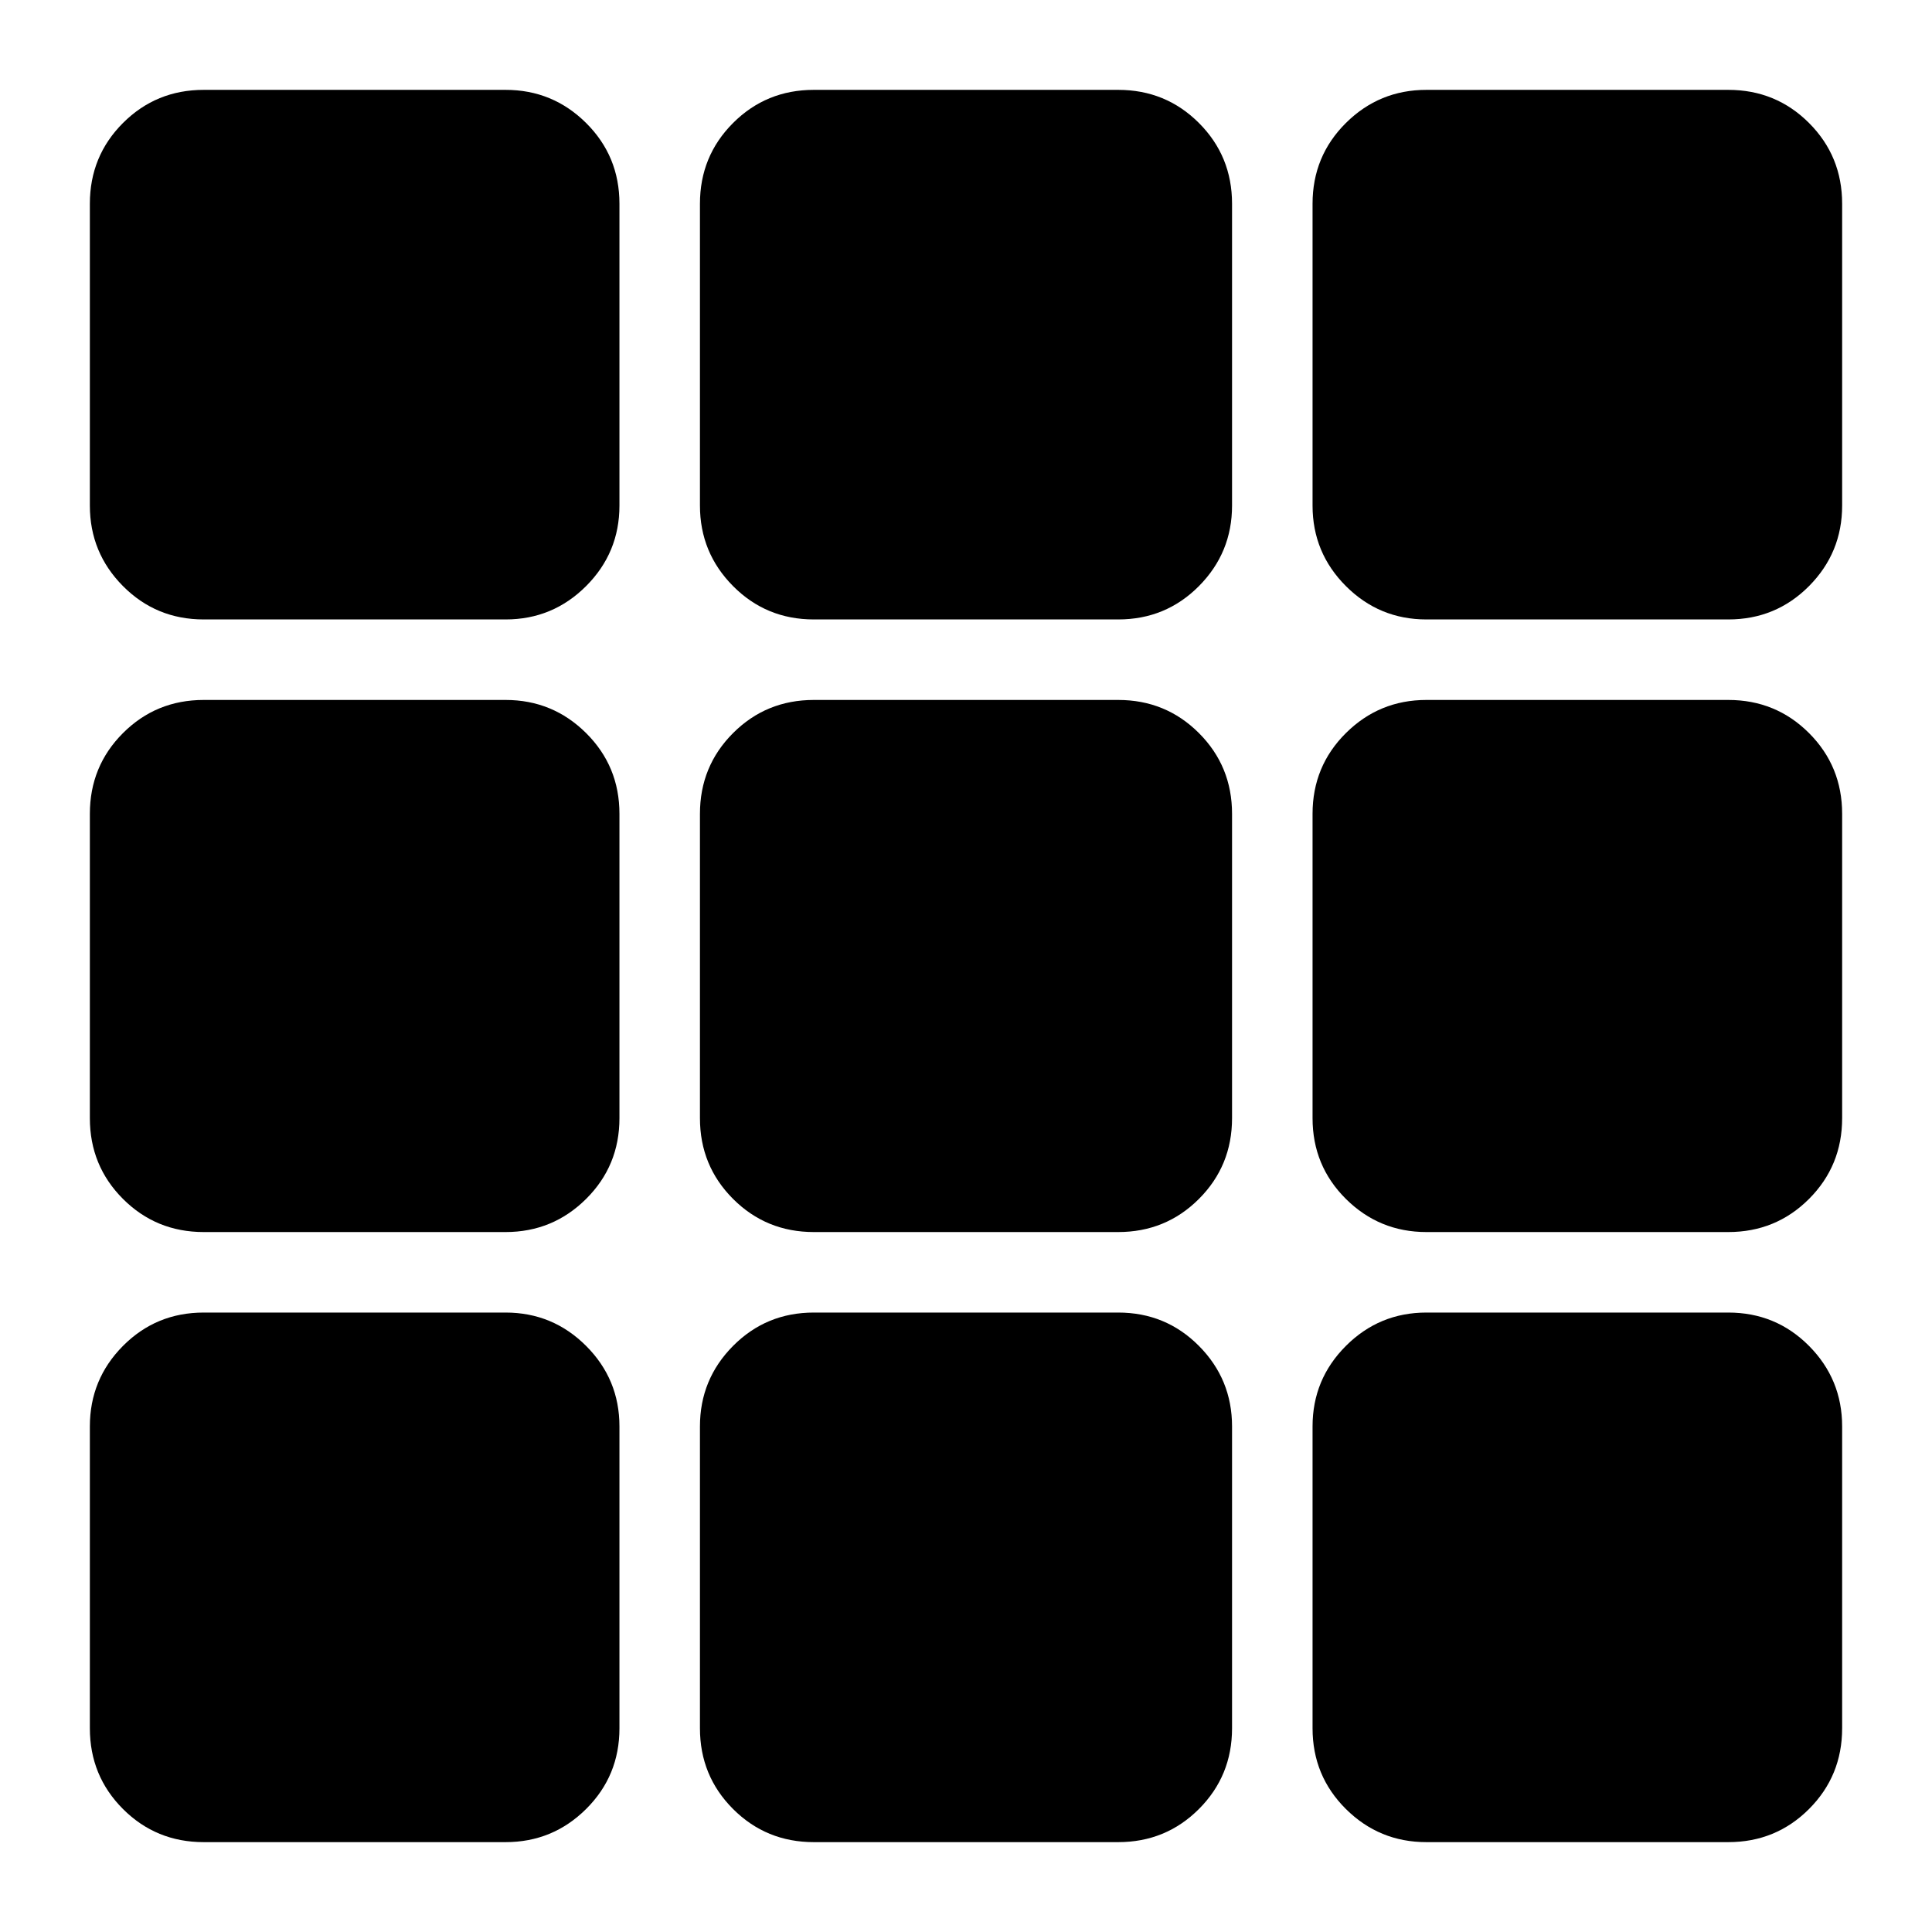 <svg xmlns="http://www.w3.org/2000/svg" height="24" viewBox="0 -960 960 960" width="24"><path d="M101.24-44.65q-23.67 0-40.13-16.46t-16.46-40.13v-149.98q0-23.43 16.46-40.01 16.46-16.57 40.13-16.57h149.98q23.43 0 40.01 16.57 16.57 16.58 16.57 40.01v149.98q0 23.67-16.57 40.13-16.58 16.46-40.01 16.46H101.24Zm303.15 0q-23.67 0-40.13-16.46t-16.46-40.13v-149.98q0-23.43 16.46-40.01 16.46-16.57 40.13-16.57h151.22q23.67 0 40.13 16.57 16.46 16.58 16.46 40.01v149.98q0 23.67-16.46 40.13t-40.13 16.46H404.39Zm304.39 0q-23.43 0-40.01-16.46-16.57-16.46-16.57-40.13v-149.98q0-23.43 16.57-40.01 16.58-16.57 40.01-16.57h149.98q23.67 0 40.13 16.57 16.46 16.58 16.46 40.01v149.98q0 23.67-16.46 40.13t-40.13 16.46H708.78ZM101.24-347.8q-23.67 0-40.13-16.46t-16.46-40.13v-151.22q0-23.67 16.46-40.13t40.13-16.46h149.98q23.43 0 40.01 16.46 16.57 16.46 16.57 40.13v151.22q0 23.67-16.57 40.13-16.58 16.46-40.01 16.46H101.24Zm303.15 0q-23.67 0-40.13-16.46t-16.46-40.13v-151.22q0-23.67 16.46-40.13t40.13-16.46h151.22q23.67 0 40.13 16.46t16.46 40.13v151.22q0 23.67-16.46 40.13t-40.13 16.46H404.39Zm304.39 0q-23.43 0-40.01-16.46-16.57-16.46-16.57-40.13v-151.22q0-23.67 16.57-40.13 16.58-16.46 40.01-16.46h149.98q23.67 0 40.13 16.46t16.46 40.13v151.22q0 23.67-16.46 40.13t-40.13 16.46H708.78ZM101.24-652.2q-23.67 0-40.13-16.57-16.46-16.58-16.46-40.01v-149.98q0-23.67 16.46-40.13t40.13-16.46h149.98q23.43 0 40.01 16.46 16.57 16.46 16.57 40.13v149.98q0 23.43-16.57 40.01-16.58 16.57-40.01 16.57H101.24Zm303.15 0q-23.67 0-40.13-16.57-16.46-16.58-16.46-40.01v-149.98q0-23.67 16.46-40.13t40.13-16.46h151.22q23.67 0 40.13 16.46t16.46 40.13v149.98q0 23.43-16.46 40.01-16.46 16.57-40.13 16.57H404.39Zm304.39 0q-23.43 0-40.01-16.57-16.57-16.58-16.57-40.01v-149.98q0-23.67 16.57-40.13 16.58-16.46 40.01-16.46h149.98q23.67 0 40.13 16.46t16.46 40.13v149.98q0 23.43-16.46 40.01-16.46 16.57-40.13 16.57H708.78Z"/></svg>
